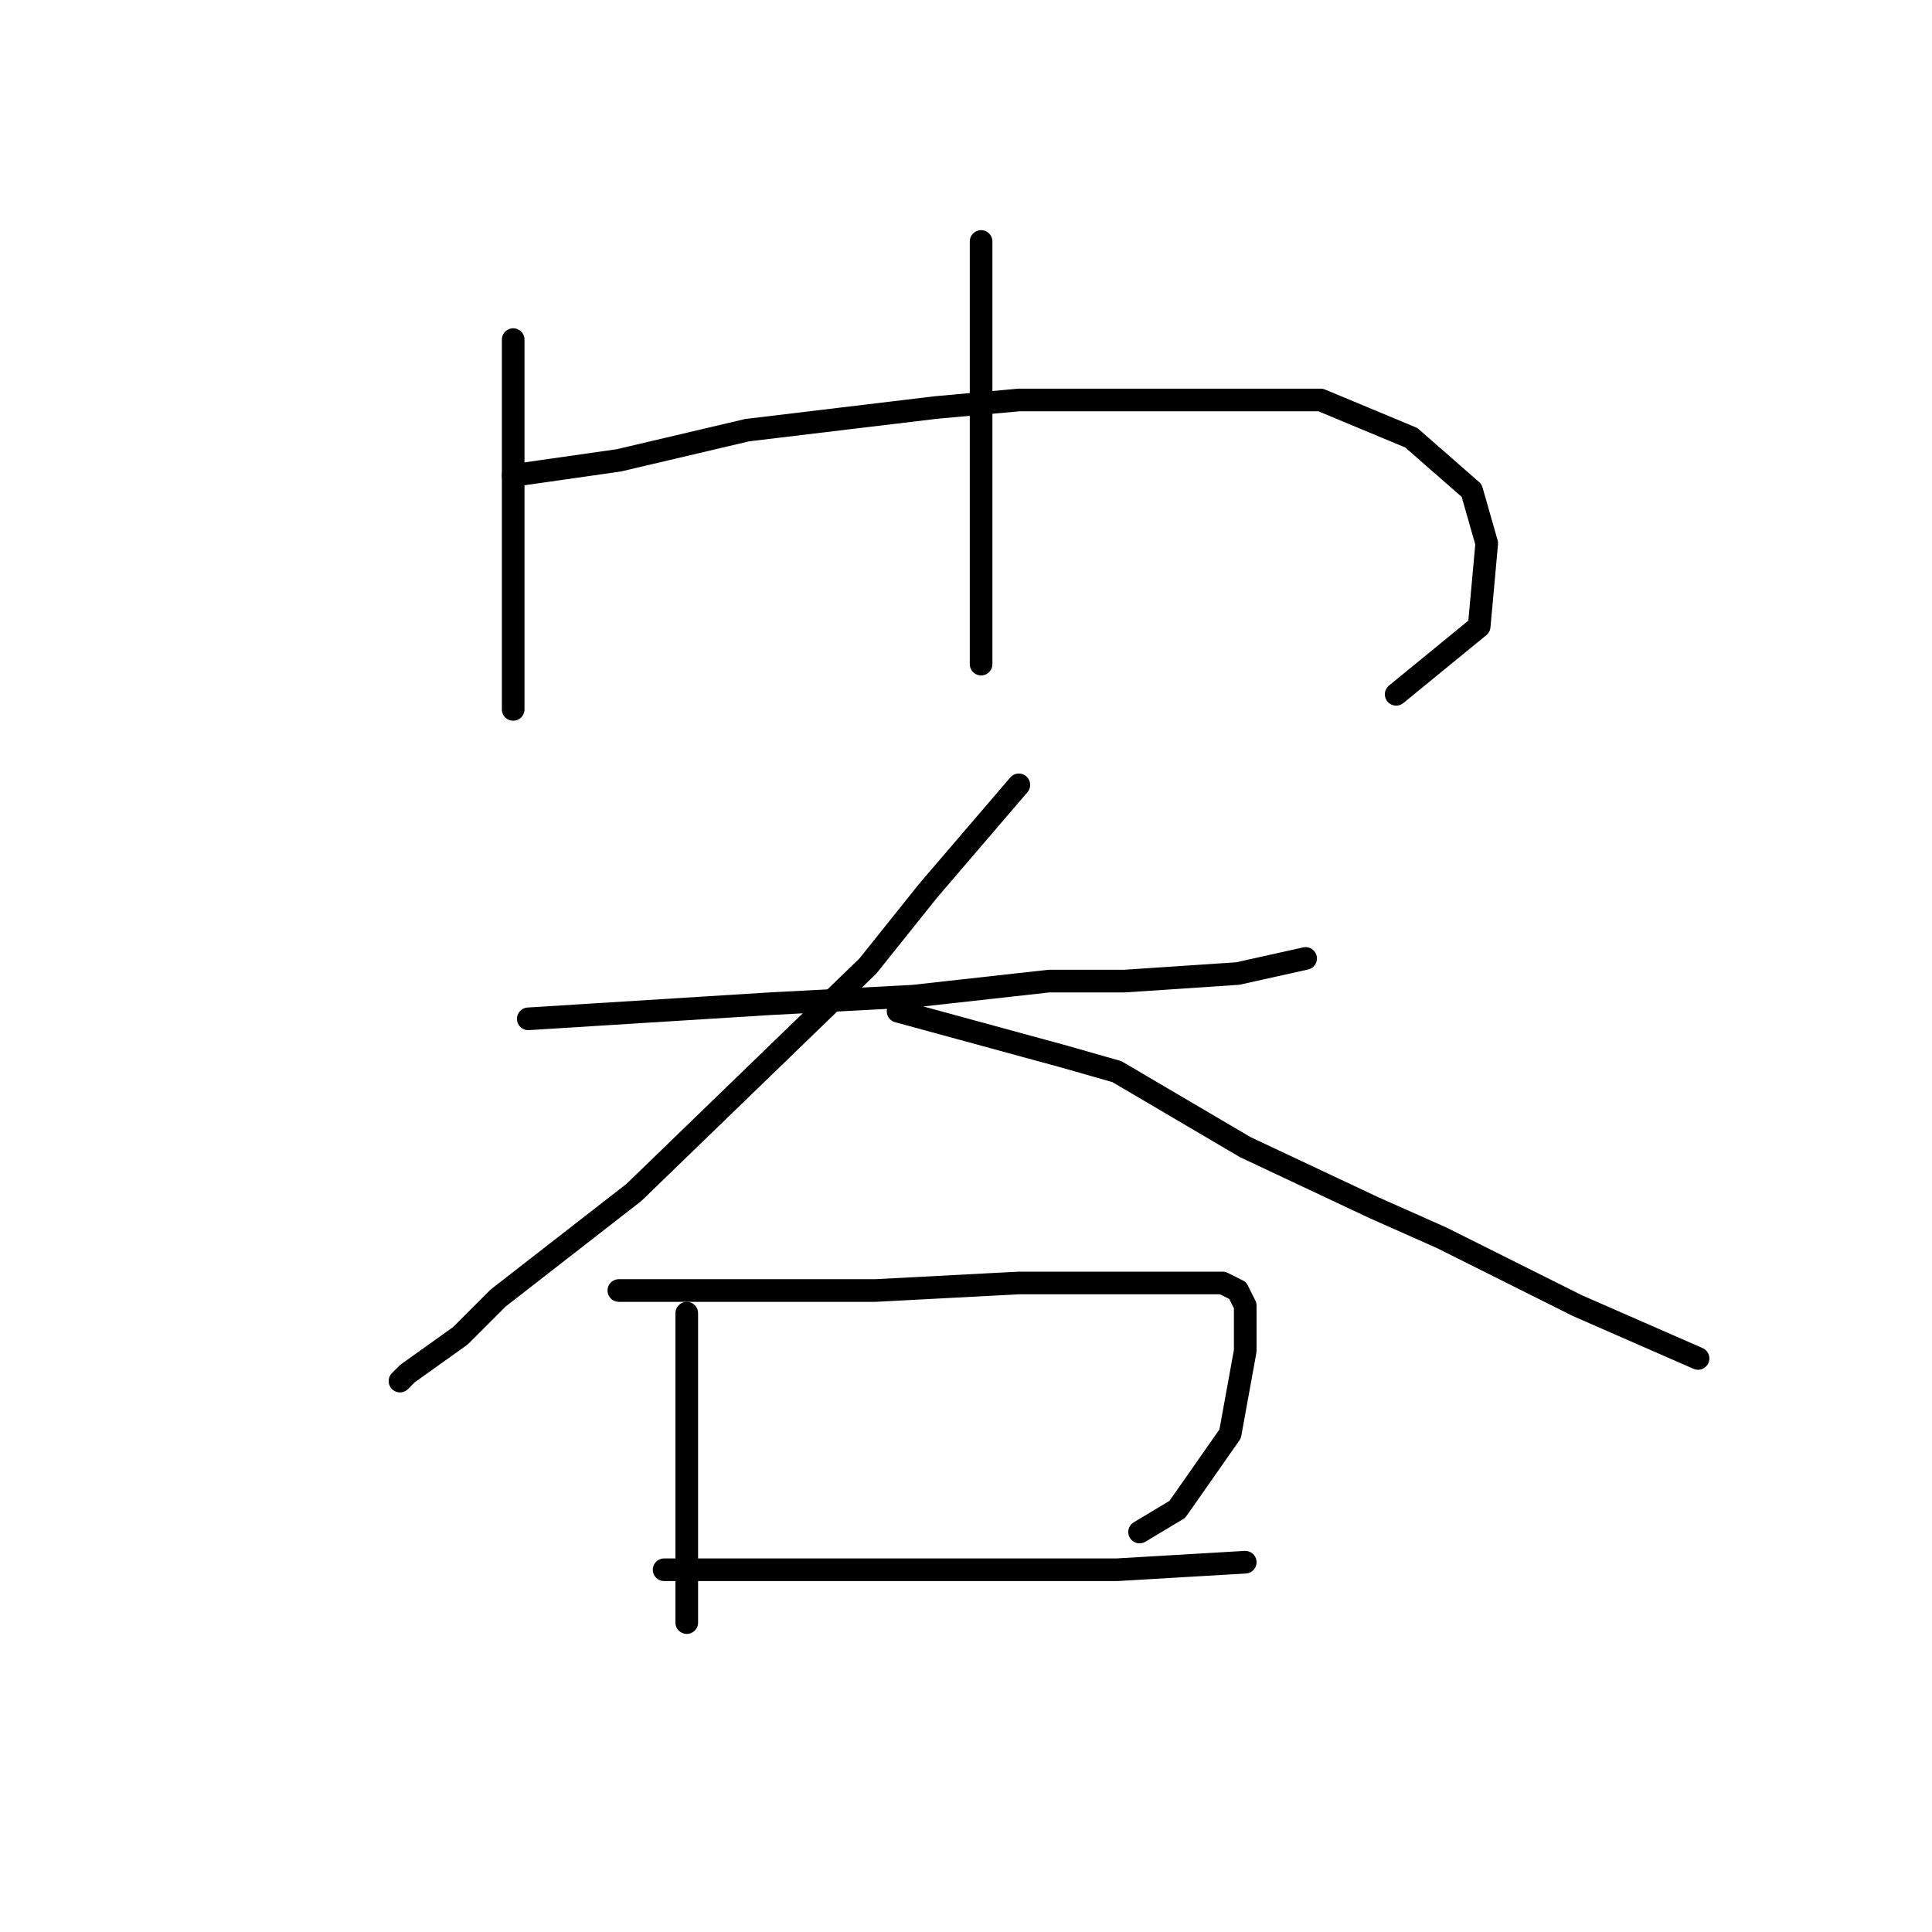 <?xml version="1.0" standalone="no"?>
    <svg width="256" height="256" xmlns="http://www.w3.org/2000/svg" version="1.1">
    <polyline stroke="black" stroke-width="3" stroke-linecap="round" fill="transparent" stroke-linejoin="round" points="68 45 68 58 68 71 68 78 68 88 68 94 68 94 " />
        <polyline stroke="black" stroke-width="3" stroke-linecap="round" fill="transparent" stroke-linejoin="round" points="68 63 75 62 82 61 99 57 124 54 135 53 158 53 175 53 187 58 195 65 197 72 196 83 185 92 185 92 " />
        <polyline stroke="black" stroke-width="3" stroke-linecap="round" fill="transparent" stroke-linejoin="round" points="130 32 130 38 130 44 130 58 130 70 130 78 130 82 130 88 130 88 " />
        <polyline stroke="black" stroke-width="3" stroke-linecap="round" fill="transparent" stroke-linejoin="round" points="70 135 86 134 102 133 121 132 139 130 149 130 164 129 173 127 173 127 " />
        <polyline stroke="black" stroke-width="3" stroke-linecap="round" fill="transparent" stroke-linejoin="round" points="135 104 129 111 123 118 115 128 84 158 66 172 61 177 54 182 53 183 53 183 " />
        <polyline stroke="black" stroke-width="3" stroke-linecap="round" fill="transparent" stroke-linejoin="round" points="119 134 130 137 141 140 148 142 165 152 182 160 191 164 209 173 225 180 225 180 " />
        <polyline stroke="black" stroke-width="3" stroke-linecap="round" fill="transparent" stroke-linejoin="round" points="91 174 91 177 91 180 91 195 91 206 91 210 91 215 91 215 " />
        <polyline stroke="black" stroke-width="3" stroke-linecap="round" fill="transparent" stroke-linejoin="round" points="82 171 99 171 116 171 135 170 152 170 162 170 164 171 165 173 165 179 163 190 156 200 151 203 151 203 " />
        <polyline stroke="black" stroke-width="3" stroke-linecap="round" fill="transparent" stroke-linejoin="round" points="88 208 99 208 110 208 126 208 148 208 165 207 165 207 " />
        </svg>